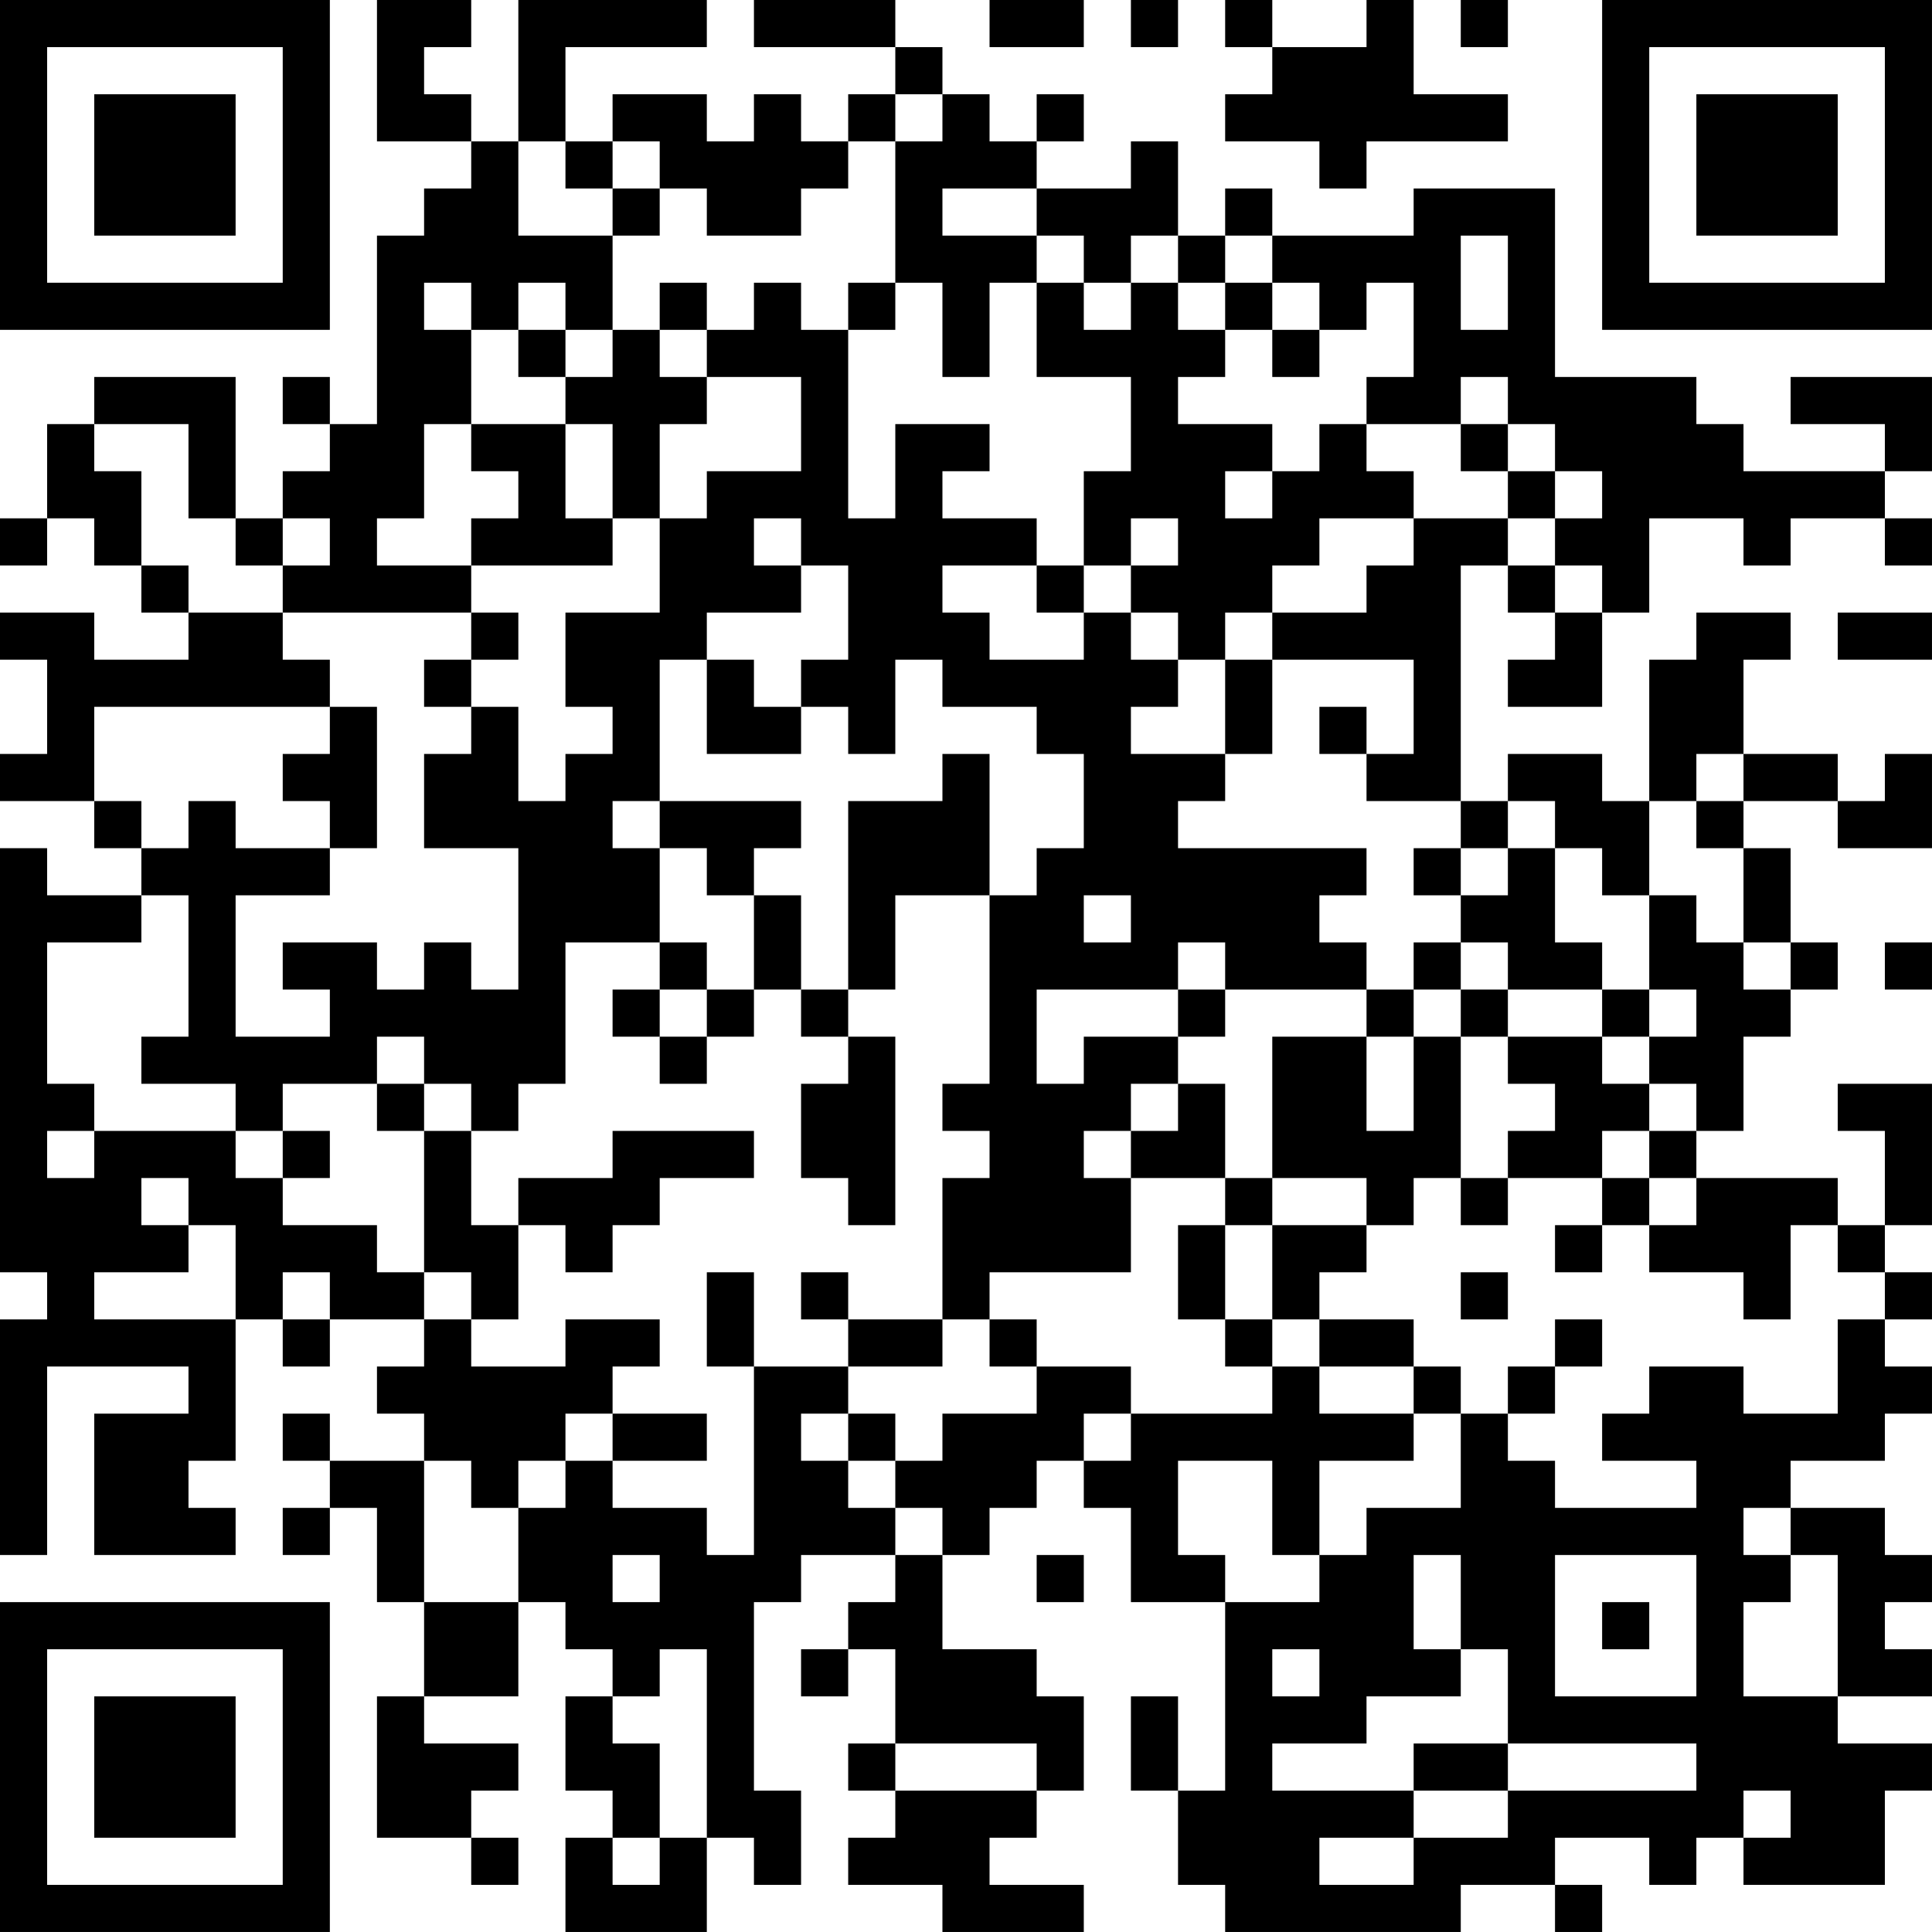 <?xml version="1.0" encoding="UTF-8"?>
<svg xmlns="http://www.w3.org/2000/svg" version="1.1" width="200" height="200" viewBox="0 0 200 200"><rect x="0" y="0" width="200" height="200" fill="#ffffff"/><g transform="scale(4.878)"><g transform="translate(0,0)"><path fill-rule="evenodd" d="M8 0L8 3L10 3L10 4L9 4L9 5L8 5L8 9L7 9L7 8L6 8L6 9L7 9L7 10L6 10L6 11L5 11L5 8L2 8L2 9L1 9L1 11L0 11L0 12L1 12L1 11L2 11L2 12L3 12L3 13L4 13L4 14L2 14L2 13L0 13L0 14L1 14L1 16L0 16L0 17L2 17L2 18L3 18L3 19L1 19L1 18L0 18L0 27L1 27L1 28L0 28L0 33L1 33L1 29L4 29L4 30L2 30L2 33L5 33L5 32L4 32L4 31L5 31L5 28L6 28L6 29L7 29L7 28L9 28L9 29L8 29L8 30L9 30L9 31L7 31L7 30L6 30L6 31L7 31L7 32L6 32L6 33L7 33L7 32L8 32L8 34L9 34L9 36L8 36L8 39L10 39L10 40L11 40L11 39L10 39L10 38L11 38L11 37L9 37L9 36L11 36L11 34L12 34L12 35L13 35L13 36L12 36L12 38L13 38L13 39L12 39L12 41L15 41L15 39L16 39L16 40L17 40L17 38L16 38L16 34L17 34L17 33L19 33L19 34L18 34L18 35L17 35L17 36L18 36L18 35L19 35L19 37L18 37L18 38L19 38L19 39L18 39L18 40L20 40L20 41L23 41L23 40L21 40L21 39L22 39L22 38L23 38L23 36L22 36L22 35L20 35L20 33L21 33L21 32L22 32L22 31L23 31L23 32L24 32L24 34L26 34L26 38L25 38L25 36L24 36L24 38L25 38L25 40L26 40L26 41L31 41L31 40L33 40L33 41L34 41L34 40L33 40L33 39L35 39L35 40L36 40L36 39L37 39L37 40L40 40L40 38L41 38L41 37L39 37L39 36L41 36L41 35L40 35L40 34L41 34L41 33L40 33L40 32L38 32L38 31L40 31L40 30L41 30L41 29L40 29L40 28L41 28L41 27L40 27L40 26L41 26L41 23L39 23L39 24L40 24L40 26L39 26L39 25L36 25L36 24L37 24L37 22L38 22L38 21L39 21L39 20L38 20L38 18L37 18L37 17L39 17L39 18L41 18L41 16L40 16L40 17L39 17L39 16L37 16L37 14L38 14L38 13L36 13L36 14L35 14L35 17L34 17L34 16L32 16L32 17L31 17L31 12L32 12L32 13L33 13L33 14L32 14L32 15L34 15L34 13L35 13L35 11L37 11L37 12L38 12L38 11L40 11L40 12L41 12L41 11L40 11L40 10L41 10L41 8L38 8L38 9L40 9L40 10L37 10L37 9L36 9L36 8L33 8L33 4L30 4L30 5L27 5L27 4L26 4L26 5L25 5L25 3L24 3L24 4L22 4L22 3L23 3L23 2L22 2L22 3L21 3L21 2L20 2L20 1L19 1L19 0L16 0L16 1L19 1L19 2L18 2L18 3L17 3L17 2L16 2L16 3L15 3L15 2L13 2L13 3L12 3L12 1L15 1L15 0L11 0L11 3L10 3L10 2L9 2L9 1L10 1L10 0ZM21 0L21 1L23 1L23 0ZM24 0L24 1L25 1L25 0ZM26 0L26 1L27 1L27 2L26 2L26 3L28 3L28 4L29 4L29 3L32 3L32 2L30 2L30 0L29 0L29 1L27 1L27 0ZM31 0L31 1L32 1L32 0ZM19 2L19 3L18 3L18 4L17 4L17 5L15 5L15 4L14 4L14 3L13 3L13 4L12 4L12 3L11 3L11 5L13 5L13 7L12 7L12 6L11 6L11 7L10 7L10 6L9 6L9 7L10 7L10 9L9 9L9 11L8 11L8 12L10 12L10 13L6 13L6 12L7 12L7 11L6 11L6 12L5 12L5 11L4 11L4 9L2 9L2 10L3 10L3 12L4 12L4 13L6 13L6 14L7 14L7 15L2 15L2 17L3 17L3 18L4 18L4 17L5 17L5 18L7 18L7 19L5 19L5 22L7 22L7 21L6 21L6 20L8 20L8 21L9 21L9 20L10 20L10 21L11 21L11 18L9 18L9 16L10 16L10 15L11 15L11 17L12 17L12 16L13 16L13 15L12 15L12 13L14 13L14 11L15 11L15 10L17 10L17 8L15 8L15 7L16 7L16 6L17 6L17 7L18 7L18 11L19 11L19 9L21 9L21 10L20 10L20 11L22 11L22 12L20 12L20 13L21 13L21 14L23 14L23 13L24 13L24 14L25 14L25 15L24 15L24 16L26 16L26 17L25 17L25 18L29 18L29 19L28 19L28 20L29 20L29 21L26 21L26 20L25 20L25 21L22 21L22 23L23 23L23 22L25 22L25 23L24 23L24 24L23 24L23 25L24 25L24 27L21 27L21 28L20 28L20 25L21 25L21 24L20 24L20 23L21 23L21 19L22 19L22 18L23 18L23 16L22 16L22 15L20 15L20 14L19 14L19 16L18 16L18 15L17 15L17 14L18 14L18 12L17 12L17 11L16 11L16 12L17 12L17 13L15 13L15 14L14 14L14 17L13 17L13 18L14 18L14 20L12 20L12 23L11 23L11 24L10 24L10 23L9 23L9 22L8 22L8 23L6 23L6 24L5 24L5 23L3 23L3 22L4 22L4 19L3 19L3 20L1 20L1 23L2 23L2 24L1 24L1 25L2 25L2 24L5 24L5 25L6 25L6 26L8 26L8 27L9 27L9 28L10 28L10 29L12 29L12 28L14 28L14 29L13 29L13 30L12 30L12 31L11 31L11 32L10 32L10 31L9 31L9 34L11 34L11 32L12 32L12 31L13 31L13 32L15 32L15 33L16 33L16 29L18 29L18 30L17 30L17 31L18 31L18 32L19 32L19 33L20 33L20 32L19 32L19 31L20 31L20 30L22 30L22 29L24 29L24 30L23 30L23 31L24 31L24 30L27 30L27 29L28 29L28 30L30 30L30 31L28 31L28 33L27 33L27 31L25 31L25 33L26 33L26 34L28 34L28 33L29 33L29 32L31 32L31 30L32 30L32 31L33 31L33 32L36 32L36 31L34 31L34 30L35 30L35 29L37 29L37 30L39 30L39 28L40 28L40 27L39 27L39 26L38 26L38 28L37 28L37 27L35 27L35 26L36 26L36 25L35 25L35 24L36 24L36 23L35 23L35 22L36 22L36 21L35 21L35 19L36 19L36 20L37 20L37 21L38 21L38 20L37 20L37 18L36 18L36 17L37 17L37 16L36 16L36 17L35 17L35 19L34 19L34 18L33 18L33 17L32 17L32 18L31 18L31 17L29 17L29 16L30 16L30 14L27 14L27 13L29 13L29 12L30 12L30 11L32 11L32 12L33 12L33 13L34 13L34 12L33 12L33 11L34 11L34 10L33 10L33 9L32 9L32 8L31 8L31 9L29 9L29 8L30 8L30 6L29 6L29 7L28 7L28 6L27 6L27 5L26 5L26 6L25 6L25 5L24 5L24 6L23 6L23 5L22 5L22 4L20 4L20 5L22 5L22 6L21 6L21 8L20 8L20 6L19 6L19 3L20 3L20 2ZM13 4L13 5L14 5L14 4ZM31 5L31 7L32 7L32 5ZM14 6L14 7L13 7L13 8L12 8L12 7L11 7L11 8L12 8L12 9L10 9L10 10L11 10L11 11L10 11L10 12L13 12L13 11L14 11L14 9L15 9L15 8L14 8L14 7L15 7L15 6ZM18 6L18 7L19 7L19 6ZM22 6L22 8L24 8L24 10L23 10L23 12L22 12L22 13L23 13L23 12L24 12L24 13L25 13L25 14L26 14L26 16L27 16L27 14L26 14L26 13L27 13L27 12L28 12L28 11L30 11L30 10L29 10L29 9L28 9L28 10L27 10L27 9L25 9L25 8L26 8L26 7L27 7L27 8L28 8L28 7L27 7L27 6L26 6L26 7L25 7L25 6L24 6L24 7L23 7L23 6ZM12 9L12 11L13 11L13 9ZM31 9L31 10L32 10L32 11L33 11L33 10L32 10L32 9ZM26 10L26 11L27 11L27 10ZM24 11L24 12L25 12L25 11ZM10 13L10 14L9 14L9 15L10 15L10 14L11 14L11 13ZM39 13L39 14L41 14L41 13ZM15 14L15 16L17 16L17 15L16 15L16 14ZM7 15L7 16L6 16L6 17L7 17L7 18L8 18L8 15ZM28 15L28 16L29 16L29 15ZM20 16L20 17L18 17L18 21L17 21L17 19L16 19L16 18L17 18L17 17L14 17L14 18L15 18L15 19L16 19L16 21L15 21L15 20L14 20L14 21L13 21L13 22L14 22L14 23L15 23L15 22L16 22L16 21L17 21L17 22L18 22L18 23L17 23L17 25L18 25L18 26L19 26L19 22L18 22L18 21L19 21L19 19L21 19L21 16ZM30 18L30 19L31 19L31 20L30 20L30 21L29 21L29 22L27 22L27 25L26 25L26 23L25 23L25 24L24 24L24 25L26 25L26 26L25 26L25 28L26 28L26 29L27 29L27 28L28 28L28 29L30 29L30 30L31 30L31 29L30 29L30 28L28 28L28 27L29 27L29 26L30 26L30 25L31 25L31 26L32 26L32 25L34 25L34 26L33 26L33 27L34 27L34 26L35 26L35 25L34 25L34 24L35 24L35 23L34 23L34 22L35 22L35 21L34 21L34 20L33 20L33 18L32 18L32 19L31 19L31 18ZM23 19L23 20L24 20L24 19ZM31 20L31 21L30 21L30 22L29 22L29 24L30 24L30 22L31 22L31 25L32 25L32 24L33 24L33 23L32 23L32 22L34 22L34 21L32 21L32 20ZM40 20L40 21L41 21L41 20ZM14 21L14 22L15 22L15 21ZM25 21L25 22L26 22L26 21ZM31 21L31 22L32 22L32 21ZM8 23L8 24L9 24L9 27L10 27L10 28L11 28L11 26L12 26L12 27L13 27L13 26L14 26L14 25L16 25L16 24L13 24L13 25L11 25L11 26L10 26L10 24L9 24L9 23ZM6 24L6 25L7 25L7 24ZM3 25L3 26L4 26L4 27L2 27L2 28L5 28L5 26L4 26L4 25ZM27 25L27 26L26 26L26 28L27 28L27 26L29 26L29 25ZM6 27L6 28L7 28L7 27ZM15 27L15 29L16 29L16 27ZM17 27L17 28L18 28L18 29L20 29L20 28L18 28L18 27ZM31 27L31 28L32 28L32 27ZM21 28L21 29L22 29L22 28ZM33 28L33 29L32 29L32 30L33 30L33 29L34 29L34 28ZM13 30L13 31L15 31L15 30ZM18 30L18 31L19 31L19 30ZM37 32L37 33L38 33L38 34L37 34L37 36L39 36L39 33L38 33L38 32ZM13 33L13 34L14 34L14 33ZM22 33L22 34L23 34L23 33ZM30 33L30 35L31 35L31 36L29 36L29 37L27 37L27 38L30 38L30 39L28 39L28 40L30 40L30 39L32 39L32 38L36 38L36 37L32 37L32 35L31 35L31 33ZM33 33L33 36L36 36L36 33ZM34 34L34 35L35 35L35 34ZM14 35L14 36L13 36L13 37L14 37L14 39L13 39L13 40L14 40L14 39L15 39L15 35ZM27 35L27 36L28 36L28 35ZM19 37L19 38L22 38L22 37ZM30 37L30 38L32 38L32 37ZM37 38L37 39L38 39L38 38ZM0 0L0 7L7 7L7 0ZM1 1L1 6L6 6L6 1ZM2 2L2 5L5 5L5 2ZM34 0L34 7L41 7L41 0ZM35 1L35 6L40 6L40 1ZM36 2L36 5L39 5L39 2ZM0 34L0 41L7 41L7 34ZM1 35L1 40L6 40L6 35ZM2 36L2 39L5 39L5 36Z" fill="#000000"/></g></g></svg>
